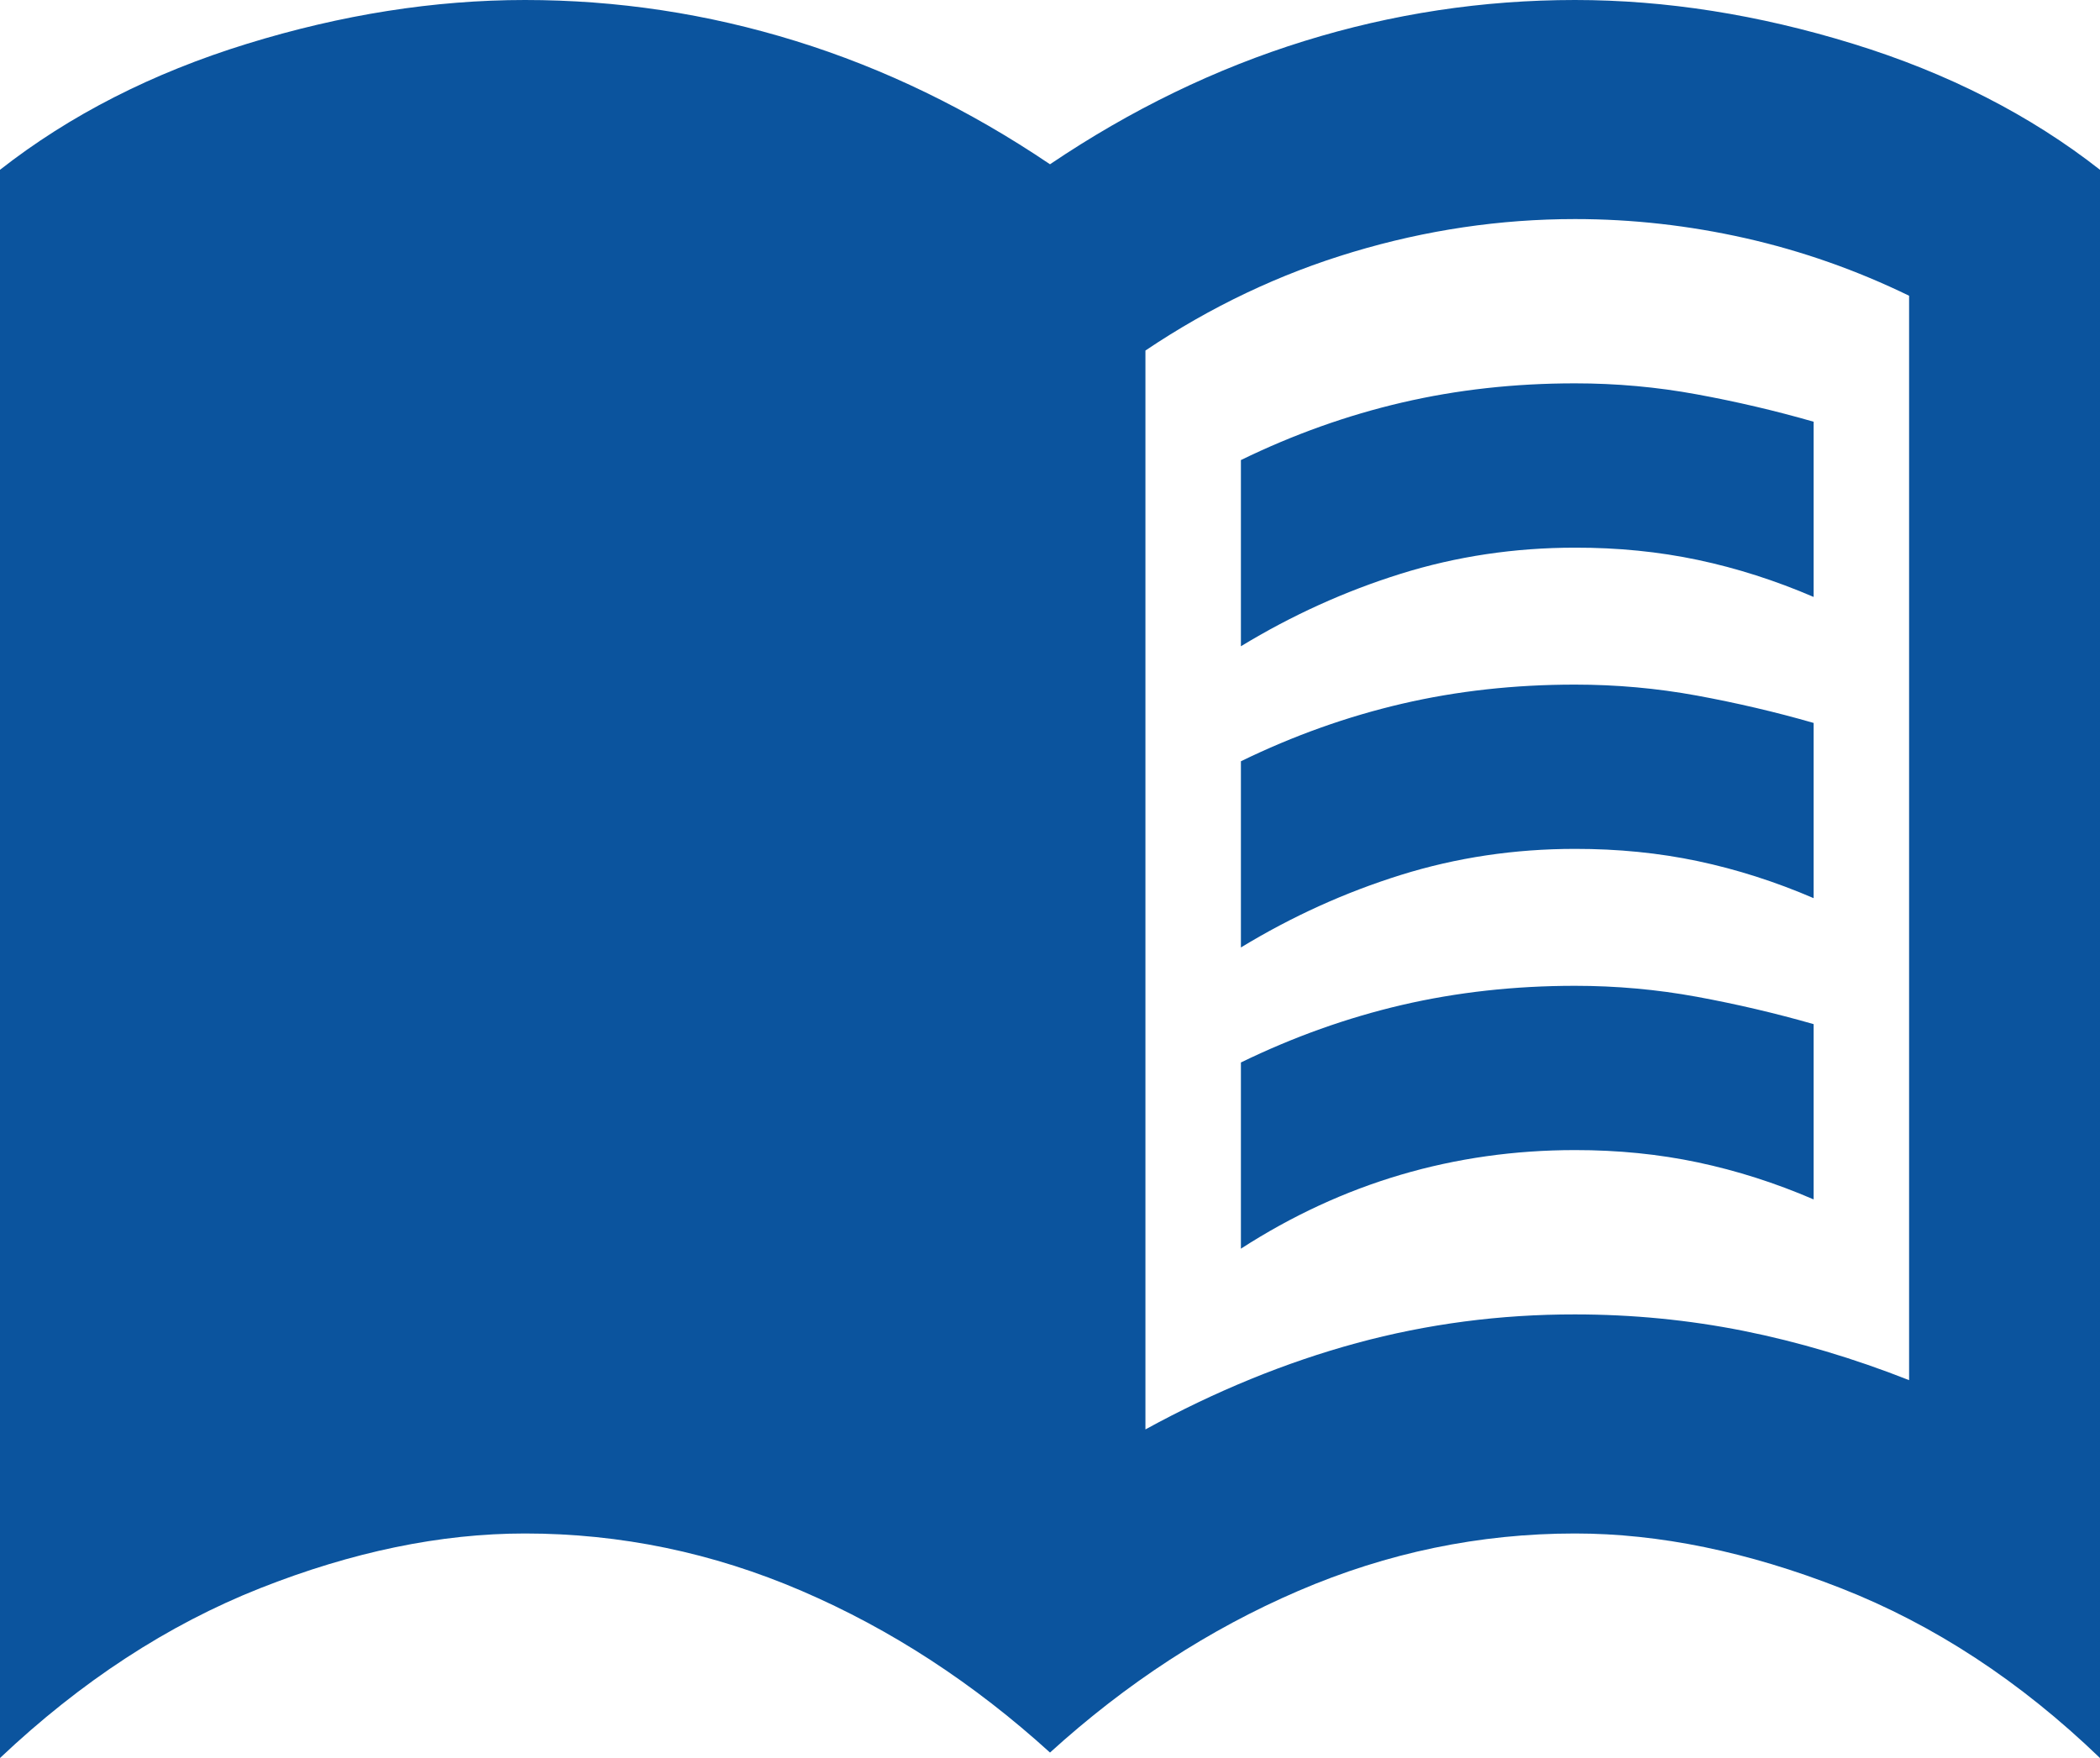 <?xml version="1.0" encoding="UTF-8" standalone="no"?><svg width='43' height='36' viewBox='0 0 43 36' fill='none' xmlns='http://www.w3.org/2000/svg'>
<path d='M25.409 13.234V9.421C26.484 8.897 27.584 8.505 28.708 8.243C29.833 7.981 31.013 7.85 32.25 7.85C33.097 7.85 33.928 7.925 34.742 8.075C35.556 8.224 36.355 8.411 37.136 8.636V12.224C36.355 11.888 35.564 11.635 34.766 11.466C33.967 11.297 33.128 11.213 32.25 11.215C31.012 11.215 29.823 11.393 28.683 11.749C27.543 12.105 26.451 12.6 25.409 13.234ZM25.409 25.57V21.757C26.484 21.234 27.584 20.841 28.708 20.579C29.833 20.318 31.013 20.187 32.25 20.187C33.097 20.187 33.928 20.262 34.742 20.411C35.556 20.561 36.355 20.748 37.136 20.972V24.561C36.355 24.224 35.564 23.972 34.766 23.803C33.967 23.634 33.128 23.55 32.25 23.551C31.012 23.551 29.823 23.72 28.683 24.056C27.543 24.392 26.451 24.897 25.409 25.57ZM25.409 19.402V15.589C26.484 15.065 27.584 14.673 28.708 14.411C29.833 14.149 31.013 14.019 32.25 14.019C33.097 14.019 33.928 14.094 34.742 14.243C35.556 14.393 36.355 14.579 37.136 14.804V18.392C36.355 18.056 35.564 17.803 34.766 17.634C33.967 17.465 33.128 17.382 32.25 17.383C31.012 17.383 29.823 17.561 28.683 17.917C27.543 18.273 26.451 18.768 25.409 19.402ZM23.454 29.271C24.888 28.486 26.329 27.897 27.778 27.503C29.227 27.11 30.718 26.914 32.25 26.916C33.423 26.916 34.571 27.028 35.696 27.252C36.82 27.477 37.952 27.813 39.091 28.262V6.056C38.016 5.533 36.9 5.14 35.743 4.878C34.586 4.617 33.421 4.486 32.25 4.486C30.719 4.486 29.204 4.71 27.706 5.159C26.207 5.607 24.79 6.28 23.454 7.178V29.271ZM21.5 35.888C19.936 34.467 18.242 33.364 16.418 32.579C14.594 31.794 12.704 31.402 10.75 31.402C9.023 31.402 7.216 31.776 5.326 32.523C3.437 33.271 1.661 34.43 0 36V3.477C1.433 2.355 3.119 1.495 5.058 0.897C6.997 0.299 8.894 0 10.75 0C12.639 0 14.488 0.28 16.297 0.841C18.106 1.402 19.84 2.243 21.5 3.364C23.161 2.243 24.896 1.402 26.705 0.841C28.514 0.28 30.362 0 32.25 0C34.107 0 36.005 0.299 37.944 0.897C39.883 1.495 41.568 2.355 43 3.477V36C41.371 34.43 39.604 33.271 37.697 32.523C35.791 31.776 33.975 31.402 32.25 31.402C30.296 31.402 28.406 31.794 26.582 32.579C24.758 33.364 23.064 34.467 21.5 35.888Z' fill='#0B549E'/>
</svg>
